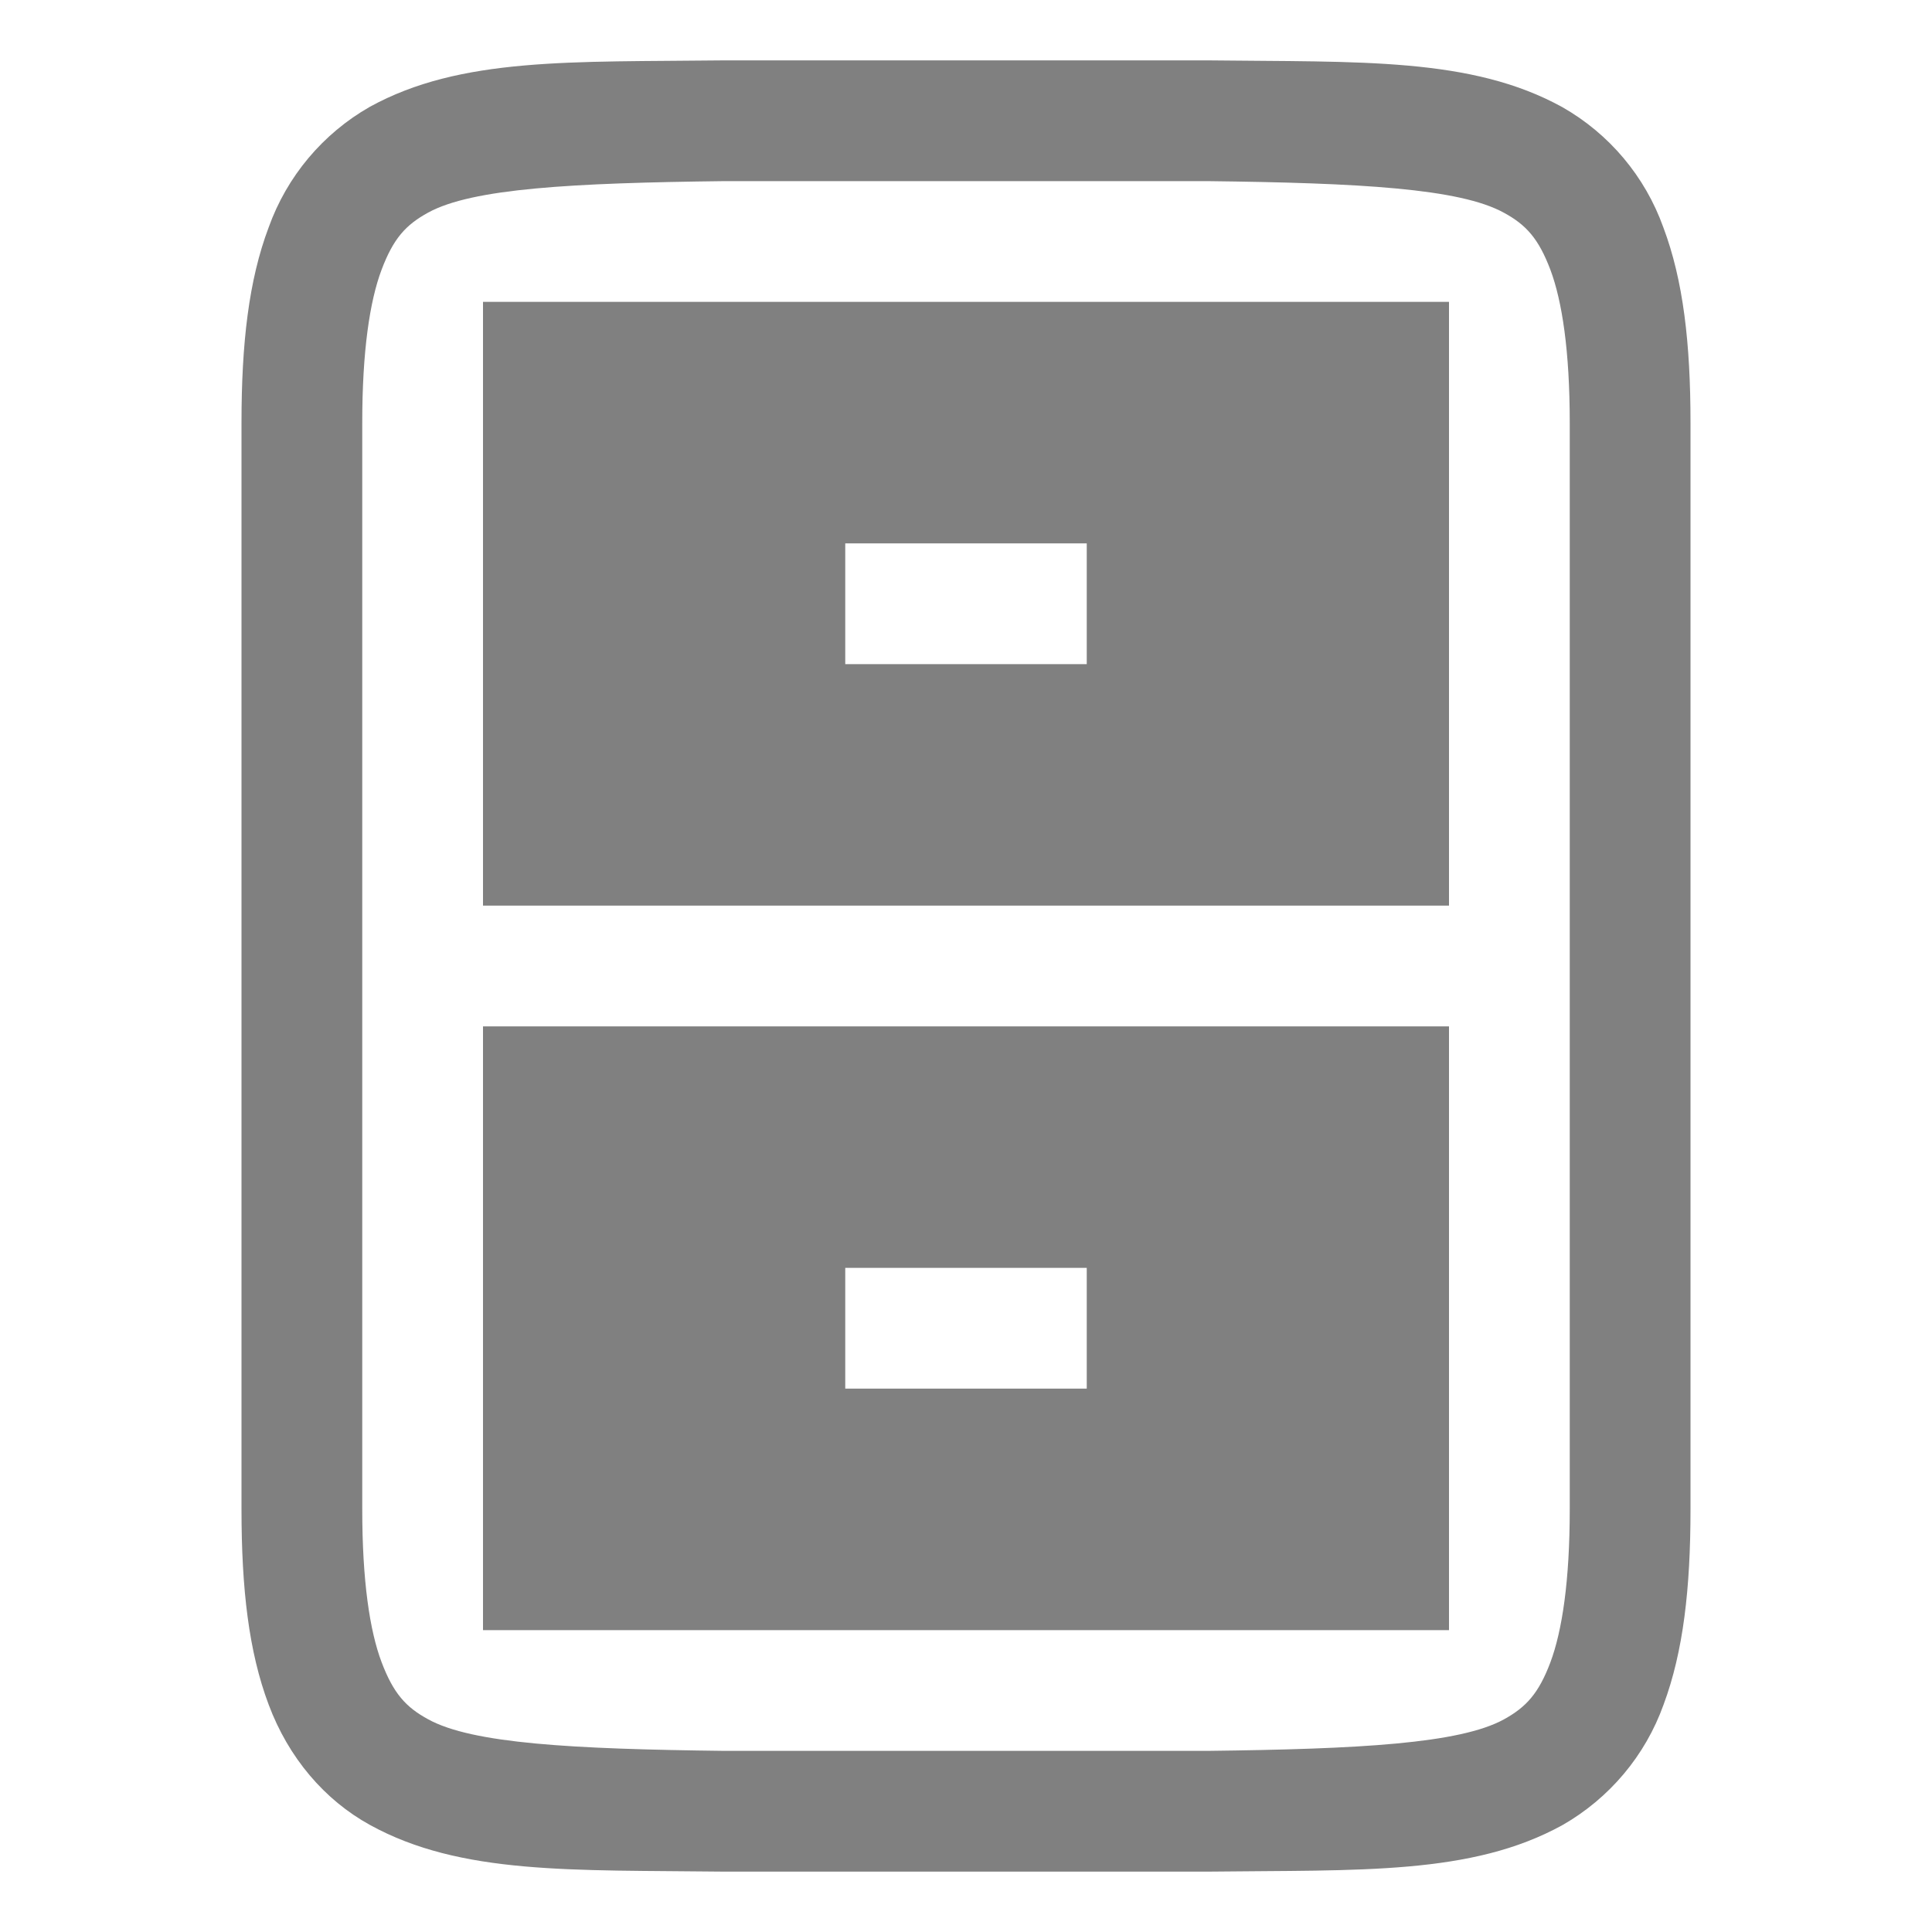 <?xml version="1.0" encoding="UTF-8" standalone="no"?>
<svg
   xmlns:dc="http://purl.org/dc/elements/1.1/"
   xmlns:cc="http://creativecommons.org/ns#"
   xmlns:rdf="http://www.w3.org/1999/02/22-rdf-syntax-ns#"
   xmlns:svg="http://www.w3.org/2000/svg"
   xmlns="http://www.w3.org/2000/svg"
   xmlns:sodipodi="http://sodipodi.sourceforge.net/DTD/sodipodi-0.dtd"
   xmlns:inkscape="http://www.inkscape.org/namespaces/inkscape"
   height="16"
   width="16"
   version="1.1"
   id="svg4"
   sodipodi:docname="filemanager-app-symbolic.svg"
   inkscape:version="1.0.1 (3bc2e813f5, 2020-09-07)">
  <defs
     id="defs8" />
  <sodipodi:namedview
     pagecolor="#ffffff"
     bordercolor="#666666"
     borderopacity="1"
     objecttolerance="10"
     gridtolerance="10"
     guidetolerance="10"
     inkscape:pageopacity="0"
     inkscape:pageshadow="2"
     inkscape:window-width="1478"
     inkscape:window-height="800"
     id="namedview6"
     showgrid="false"
     inkscape:zoom="40.88"
     inkscape:cx="8"
     inkscape:cy="7.7183972"
     inkscape:window-x="58"
     inkscape:window-y="27"
     inkscape:window-maximized="1"
     inkscape:current-layer="svg4" />
  <path
     id="path2"
     style="line-height:normal;font-variant-ligatures:normal;font-variant-position:normal;font-variant-caps:normal;font-variant-numeric:normal;font-variant-alternates:normal;font-feature-settings:normal;text-indent:0;text-align:start;text-decoration:none;text-decoration-line:none;text-decoration-style:solid;text-decoration-color:#000000;text-transform:none;text-orientation:mixed;white-space:normal;shape-padding:0;isolation:auto;mix-blend-mode:normal;solid-color:#000000;solid-opacity:1;fill:#808080;fill-opacity:1;marker:none"
     d="M 5.994,0.5 C 4.736,0.515 3.816,0.47 3.062,0.885 2.673,1.107 2.376,1.461 2.225,1.883 2.06,2.32 2,2.843 2,3.5 v 9 c 0,0.658 0.06,1.179 0.225,1.617 0.164,0.439 0.462,0.789 0.838,0.996 0.753,0.415 1.674,0.372 2.932,0.387 h 4.012 c 1.258,-0.015 2.179,0.03 2.932,-0.385 0.389,-0.222 0.687,-0.576 0.838,-0.998 C 13.94,13.679 14,13.157 14,12.5 v -9 C 14,2.842 13.94,2.321 13.775,1.883 13.624,1.461 13.327,1.108 12.938,0.887 12.185,0.472 11.264,0.515 10.006,0.5 H 5.998 Z M 6,1.5 h 4 c 1.259,0.015 2.09,0.06 2.455,0.262 0.184,0.1 0.287,0.214 0.385,0.473 C 12.937,2.494 13,2.908 13,3.5 v 9 c 0,0.592 -0.063,1.006 -0.16,1.266 -0.098,0.26 -0.202,0.372 -0.385,0.473 C 12.089,14.44 11.258,14.485 10,14.5 H 6 C 4.741,14.485 3.91,14.44 3.545,14.238 c -0.184,-0.1 -0.287,-0.214 -0.385,-0.473 C 3.062,13.506 3,13.092 3,12.5 v -9 C 3,2.908 3.062,2.494 3.16,2.234 c 0.098,-0.26 0.201,-0.372 0.385,-0.473 C 3.91,1.56 4.74,1.515 6,1.5 Z m -2,1 v 5 h 8 v -5 z m 3,2 h 2 v 1 H 7 Z m -3,4 v 5 h 8 v -5 z m 3,2 h 2 v 1 H 7 Z"
     sodipodi:nodetypes="cccssccccccsscccccccccsscsccccssscccccccccccccccccccccc" />
</svg>
